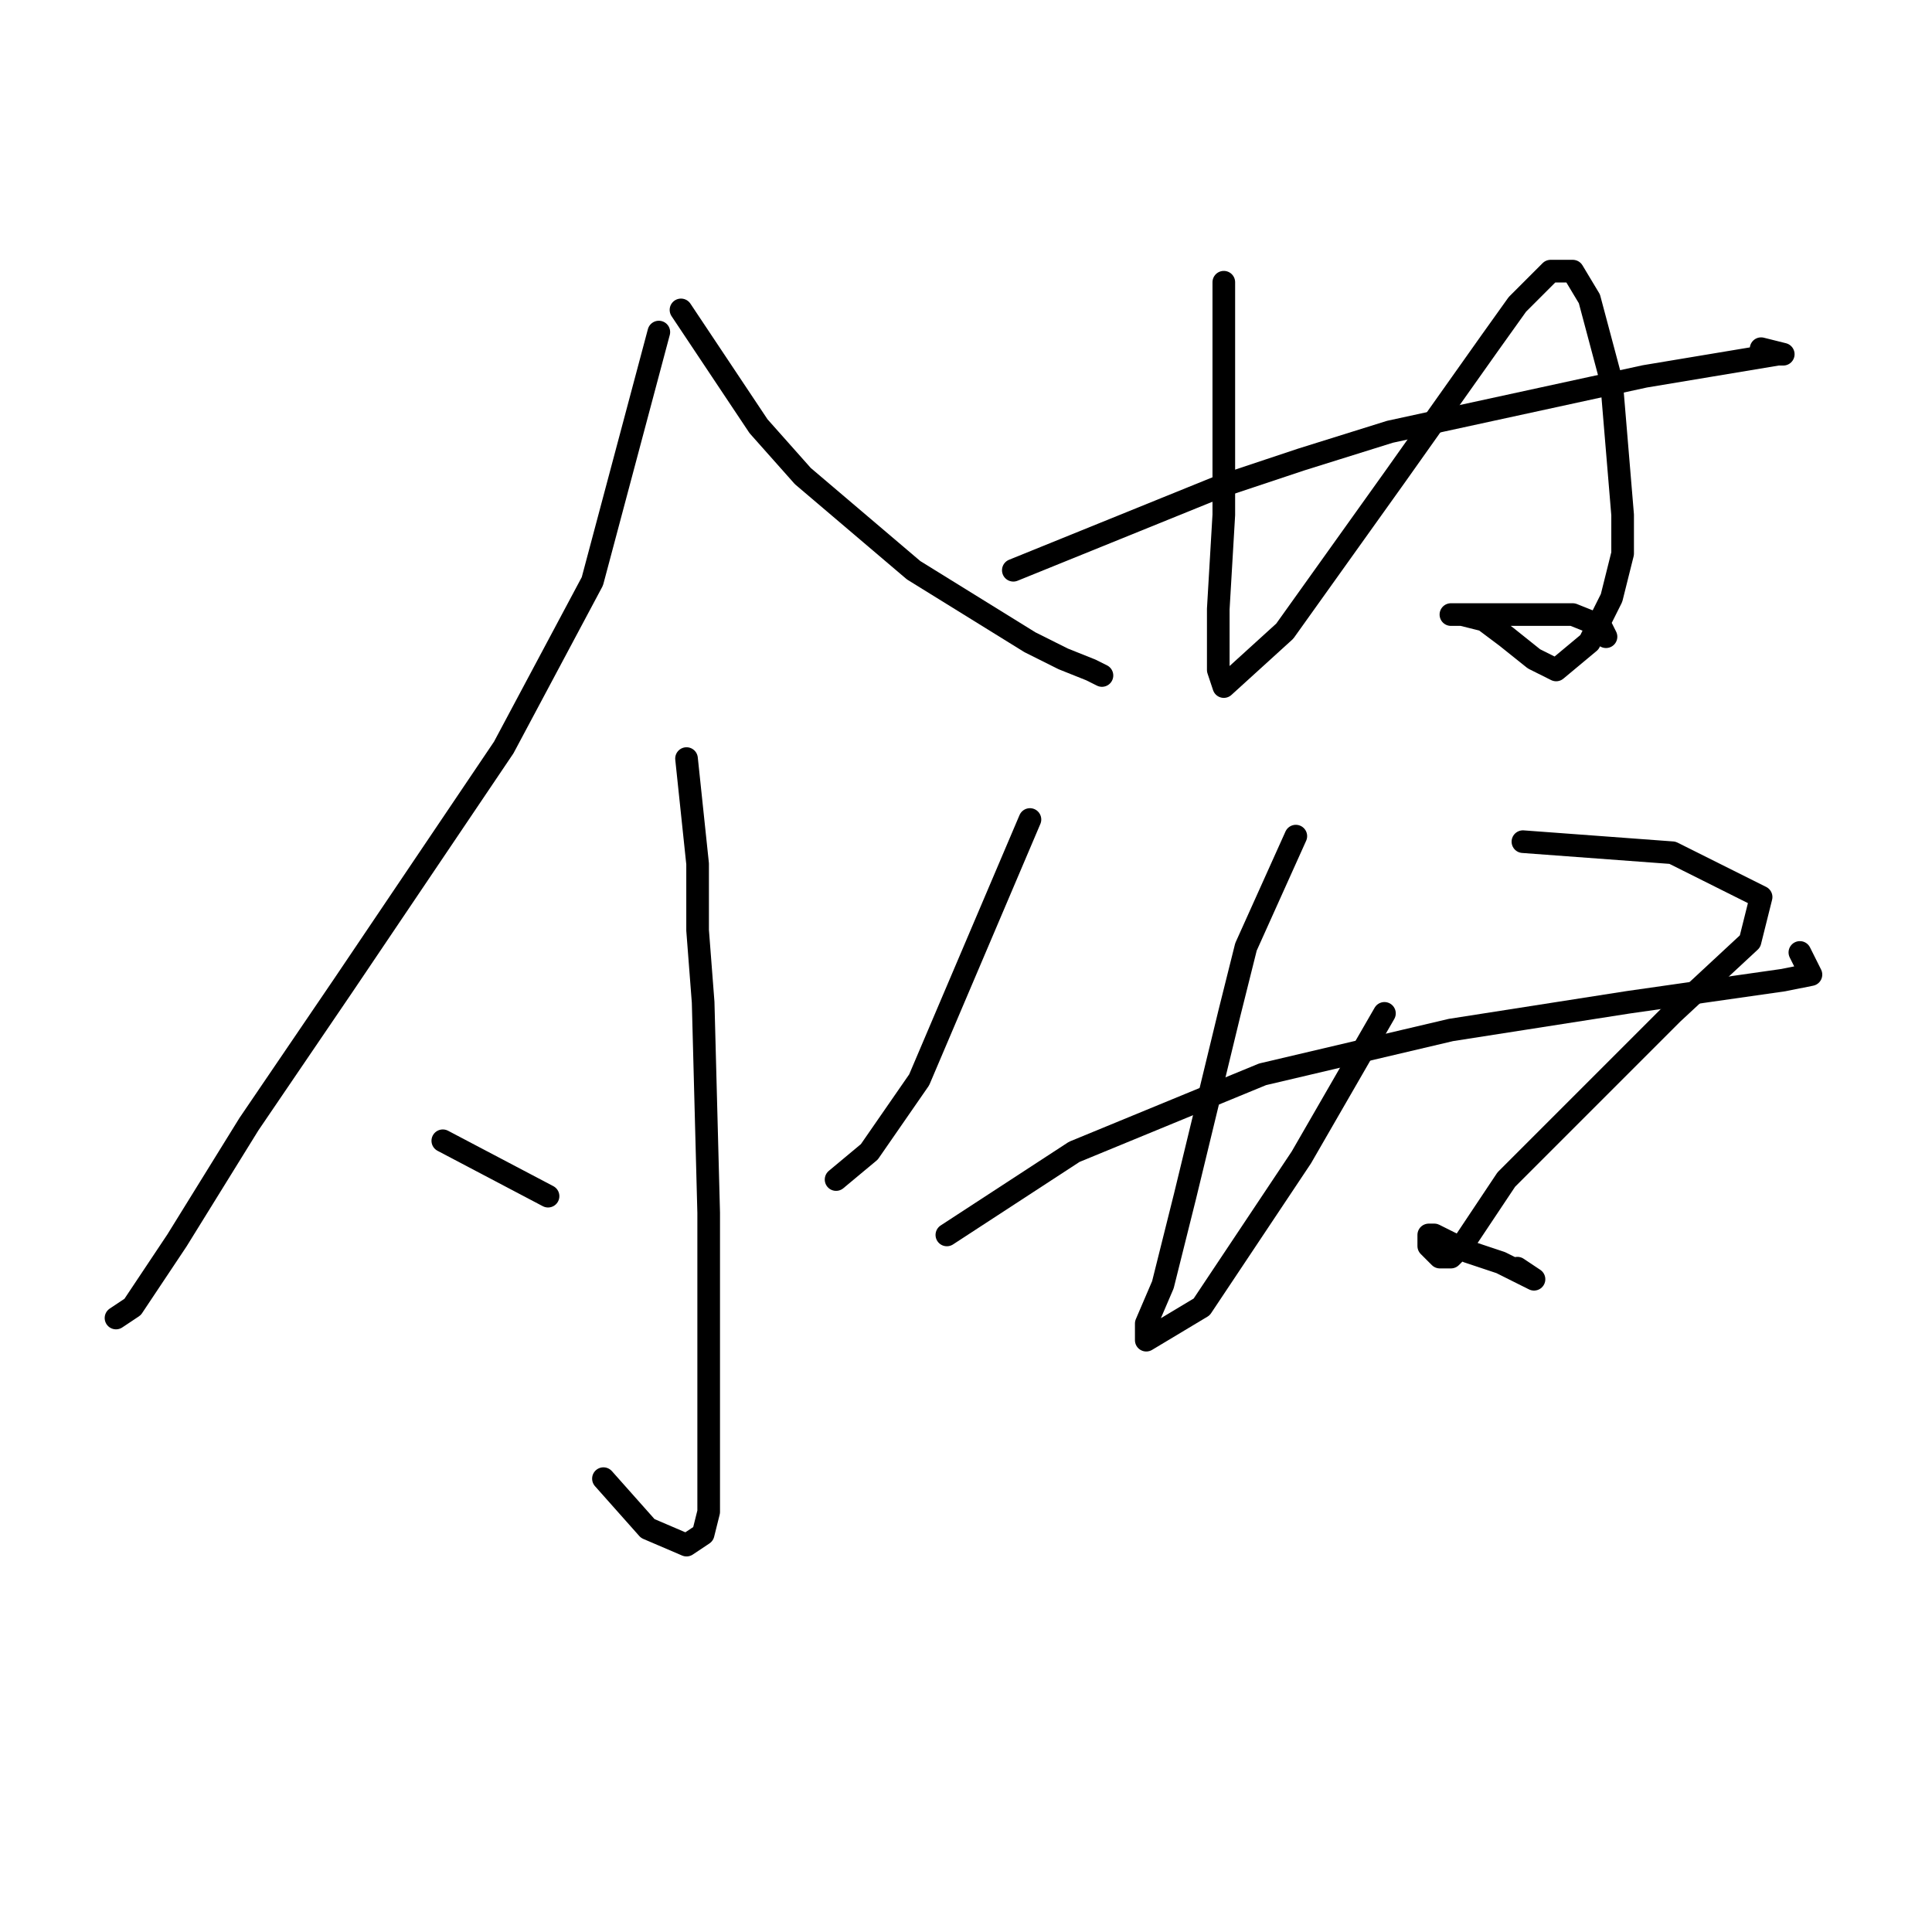 <?xml version="1.0" standalone="no"?>
    <svg width="256" height="256" xmlns="http://www.w3.org/2000/svg" version="1.1">
    <polyline stroke="black" stroke-width="3" stroke-linecap="round" fill="transparent" stroke-linejoin="round" points="87.298 44.001 78.491 77.029 66.748 99.047 45.463 130.607 32.986 148.956 23.445 164.369 17.573 173.177 15.371 174.644 15.371 174.644 " />
        <polyline stroke="black" stroke-width="3" stroke-linecap="round" fill="transparent" stroke-linejoin="round" points="90.234 41.065 100.51 56.478 106.381 63.084 121.06 75.561 136.473 85.102 140.877 87.304 144.547 88.772 146.015 89.506 146.015 89.506 " />
        <polyline stroke="black" stroke-width="3" stroke-linecap="round" fill="transparent" stroke-linejoin="round" points="90.968 100.515 92.436 114.46 92.436 123.268 93.17 132.809 93.904 160.699 93.904 177.58 93.904 190.791 93.904 200.333 93.17 203.269 90.968 204.736 85.831 202.535 79.959 195.929 79.959 195.929 " />
        <polyline stroke="black" stroke-width="3" stroke-linecap="round" fill="transparent" stroke-linejoin="round" points="58.674 151.158 72.619 158.498 72.619 158.498 " />
        <polyline stroke="black" stroke-width="3" stroke-linecap="round" fill="transparent" stroke-linejoin="round" points="136.473 108.589 121.794 143.085 115.189 152.626 110.785 156.296 110.785 156.296 " />
        <polyline stroke="black" stroke-width="3" stroke-linecap="round" fill="transparent" stroke-linejoin="round" points="134.271 75.561 161.427 64.552 172.437 60.882 184.18 57.212 217.942 49.873 231.153 47.671 235.557 46.937 236.291 46.937 233.355 46.203 233.355 46.203 " />
        <polyline stroke="black" stroke-width="3" stroke-linecap="round" fill="transparent" stroke-linejoin="round" points="162.161 37.396 162.161 68.221 161.427 80.699 161.427 86.57 161.427 88.772 162.161 90.974 170.235 83.634 184.914 63.084 197.391 45.469 201.061 40.331 205.465 35.928 206.932 35.928 208.4 35.928 210.602 39.597 213.538 50.607 215.006 68.221 215.006 73.359 213.538 79.231 210.602 85.102 206.198 88.772 203.263 87.304 199.593 84.368 196.657 82.167 193.721 81.433 192.253 81.433 192.987 81.433 194.455 81.433 199.593 81.433 208.4 81.433 212.07 82.901 212.804 84.368 212.804 84.368 " />
        <polyline stroke="black" stroke-width="3" stroke-linecap="round" fill="transparent" stroke-linejoin="round" points="125.464 163.635 142.345 152.626 167.299 142.351 192.253 136.479 215.74 132.809 236.291 129.873 239.96 129.139 238.493 126.204 238.493 126.204 " />
        <polyline stroke="black" stroke-width="3" stroke-linecap="round" fill="transparent" stroke-linejoin="round" points="171.703 110.791 165.097 125.47 162.895 134.277 157.024 158.498 154.088 170.241 151.886 175.378 151.886 177.58 159.226 173.177 172.437 153.36 183.446 134.277 183.446 134.277 " />
        <polyline stroke="black" stroke-width="3" stroke-linecap="round" fill="transparent" stroke-linejoin="round" points="201.795 111.525 221.612 112.993 228.951 116.662 233.355 118.864 231.887 124.736 221.612 134.277 207.667 148.222 199.593 156.296 196.657 160.699 193.721 165.103 192.253 166.571 190.786 166.571 189.318 165.103 189.318 163.635 190.052 163.635 191.52 164.369 194.455 165.837 198.859 167.305 203.263 169.507 201.061 168.039 201.061 168.039 " />
        </svg>